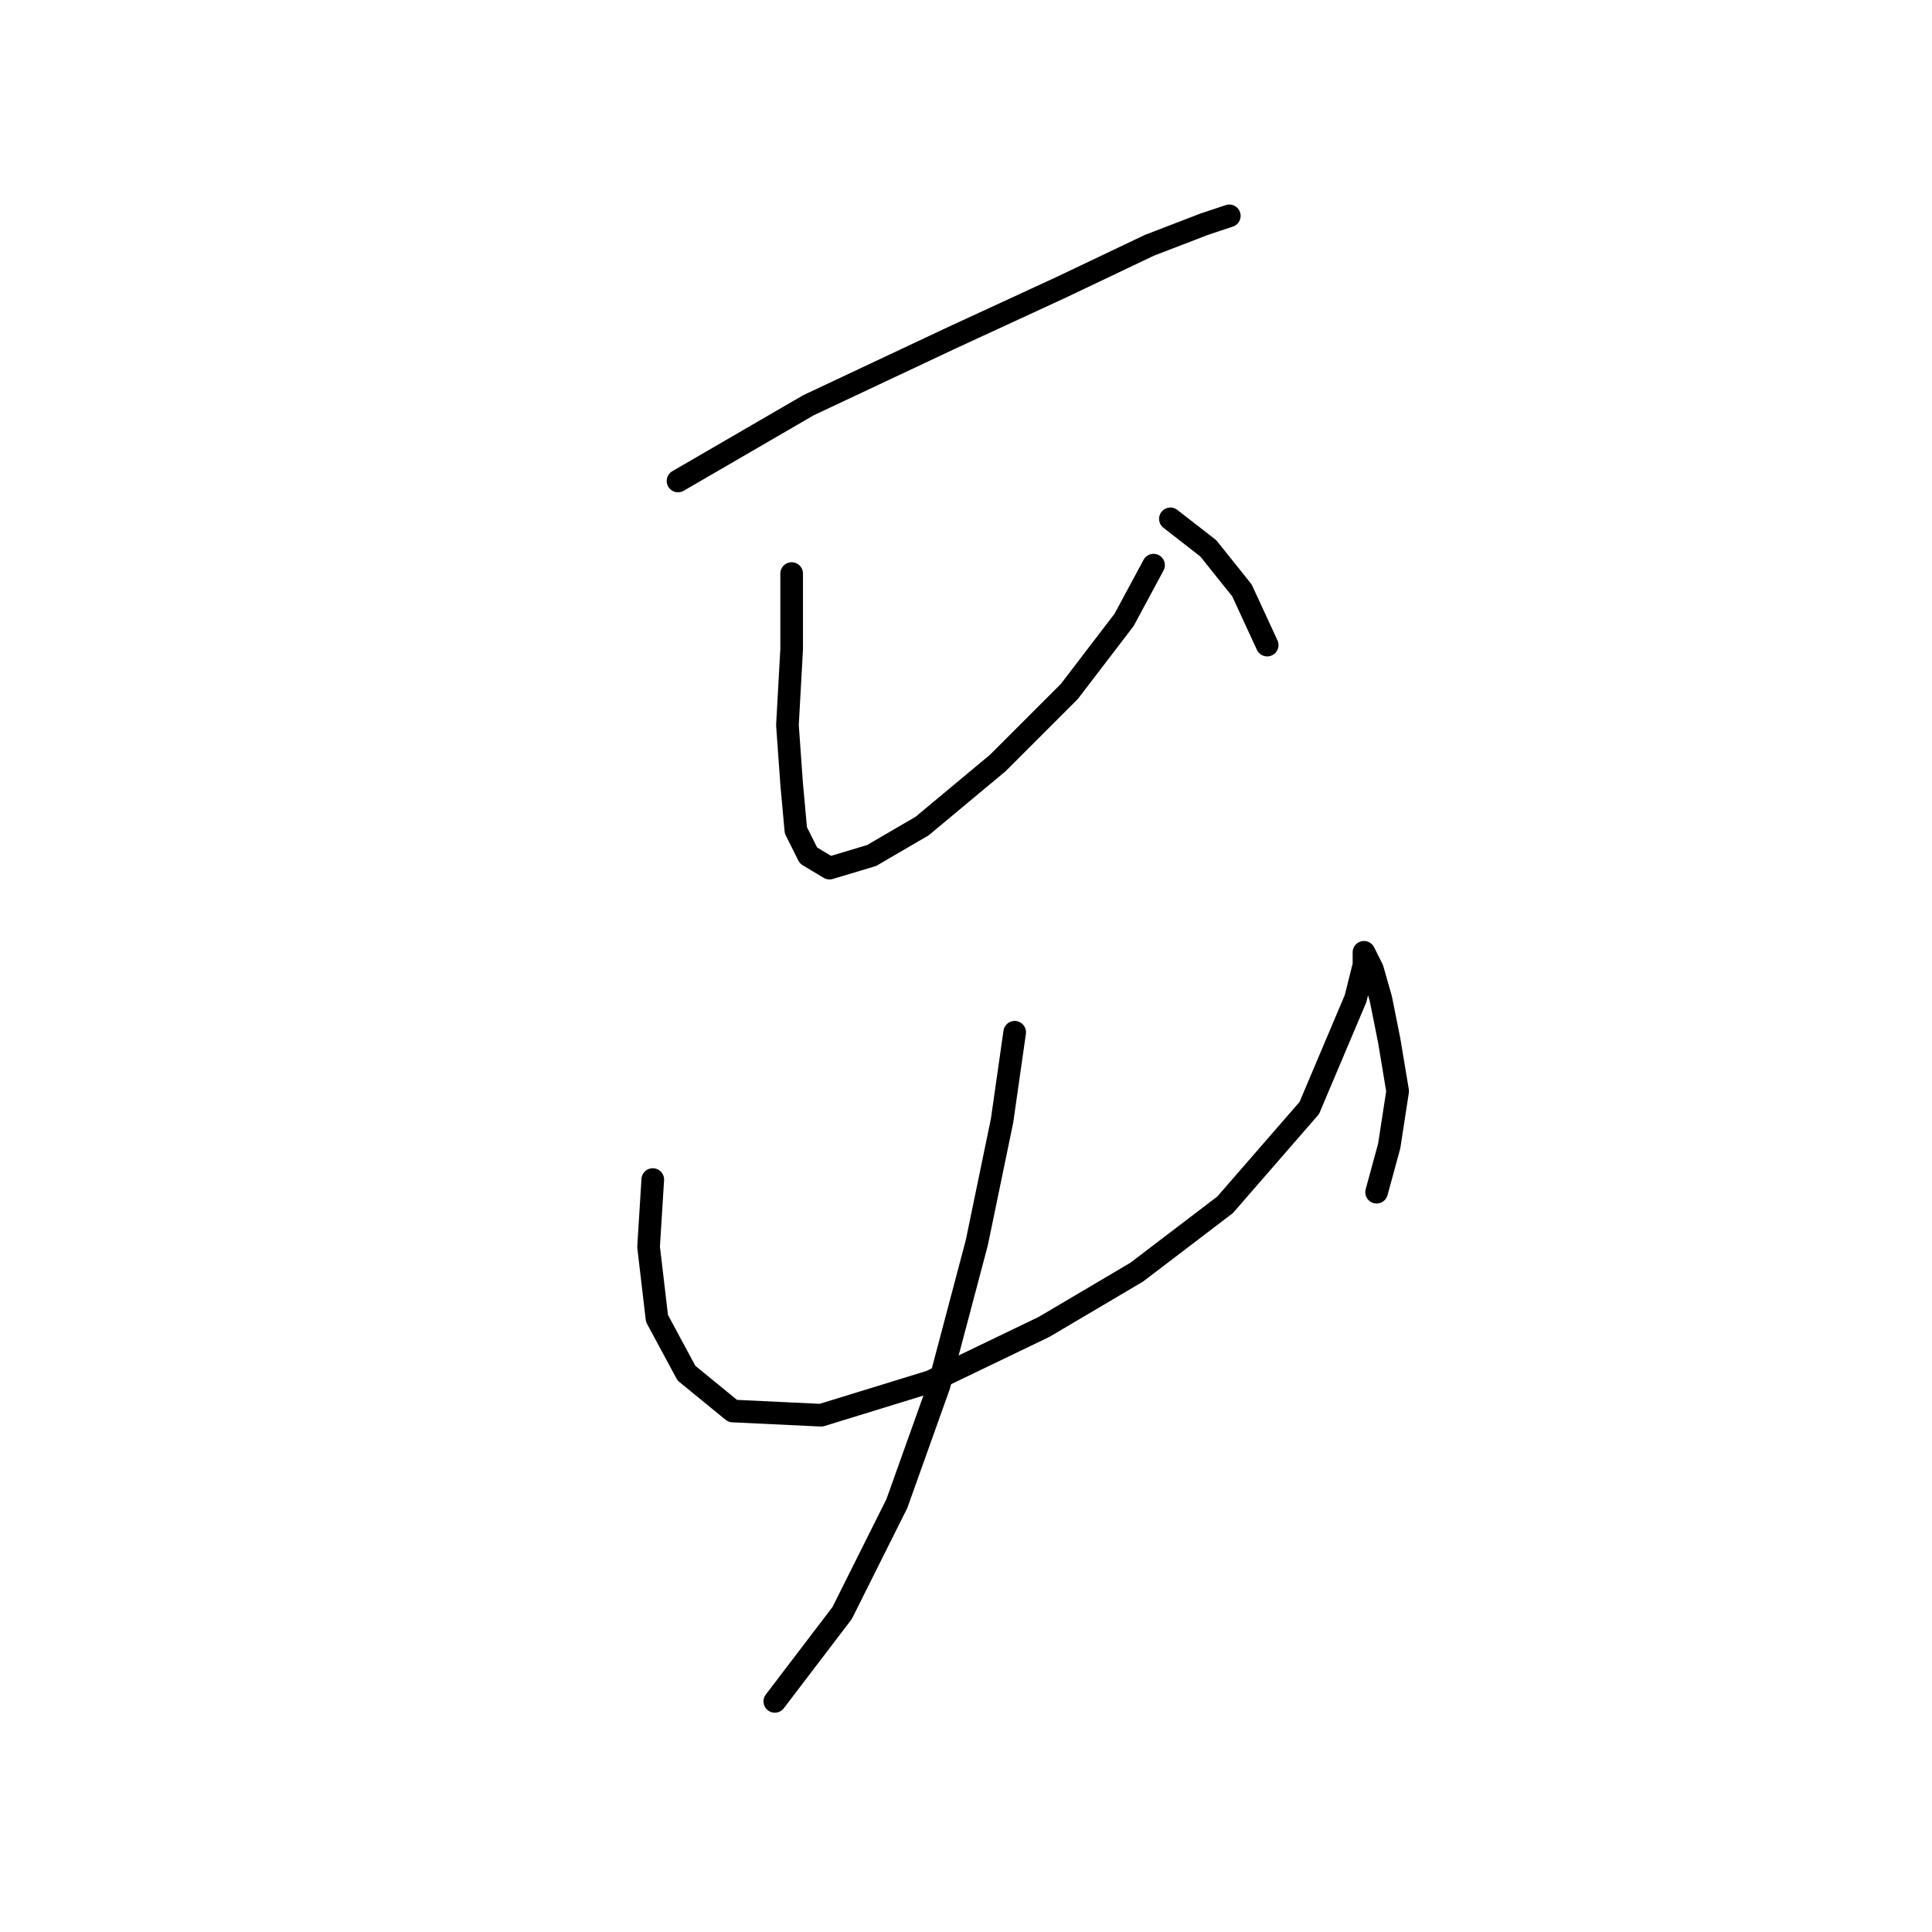 <?xml version="1.0" standalone="no"?>
    <svg width="256" height="256" xmlns="http://www.w3.org/2000/svg" version="1.1">
    <polyline stroke="black" stroke-width="3" stroke-linecap="round" fill="transparent" stroke-linejoin="round" points="89.842 63.732 107.128 53.695 126.087 44.773 140.585 38.082 152.295 32.506 159.544 29.717 162.89 28.602 162.89 28.602 " />
        <polyline stroke="black" stroke-width="3" stroke-linecap="round" fill="transparent" stroke-linejoin="round" points="104.898 76 104.898 86.037 104.34 96.074 104.898 103.881 105.455 110.015 107.128 113.36 109.916 115.033 115.492 113.36 122.184 109.457 132.221 101.093 141.701 91.613 148.95 82.134 152.853 74.885 152.853 74.885 " />
        <polyline stroke="black" stroke-width="3" stroke-linecap="round" fill="transparent" stroke-linejoin="round" points="155.083 68.751 160.102 72.654 164.563 78.23 167.909 85.479 167.909 85.479 " />
        <polyline stroke="black" stroke-width="3" stroke-linecap="round" fill="transparent" stroke-linejoin="round" points="86.496 156.297 85.939 165.219 87.054 174.699 90.957 181.948 97.091 186.966 108.801 187.524 123.299 183.063 138.355 175.814 150.623 168.565 162.333 159.643 173.485 146.818 179.619 132.32 180.734 127.859 180.734 126.186 180.734 126.186 181.849 128.416 182.964 132.32 184.08 137.896 185.195 144.587 184.08 151.836 182.407 157.97 182.407 157.97 " />
        <polyline stroke="black" stroke-width="3" stroke-linecap="round" fill="transparent" stroke-linejoin="round" points="134.452 136.781 132.779 148.491 129.433 164.662 124.414 183.621 118.838 199.234 111.589 213.732 102.667 225.442 102.667 225.442 " />
        </svg>